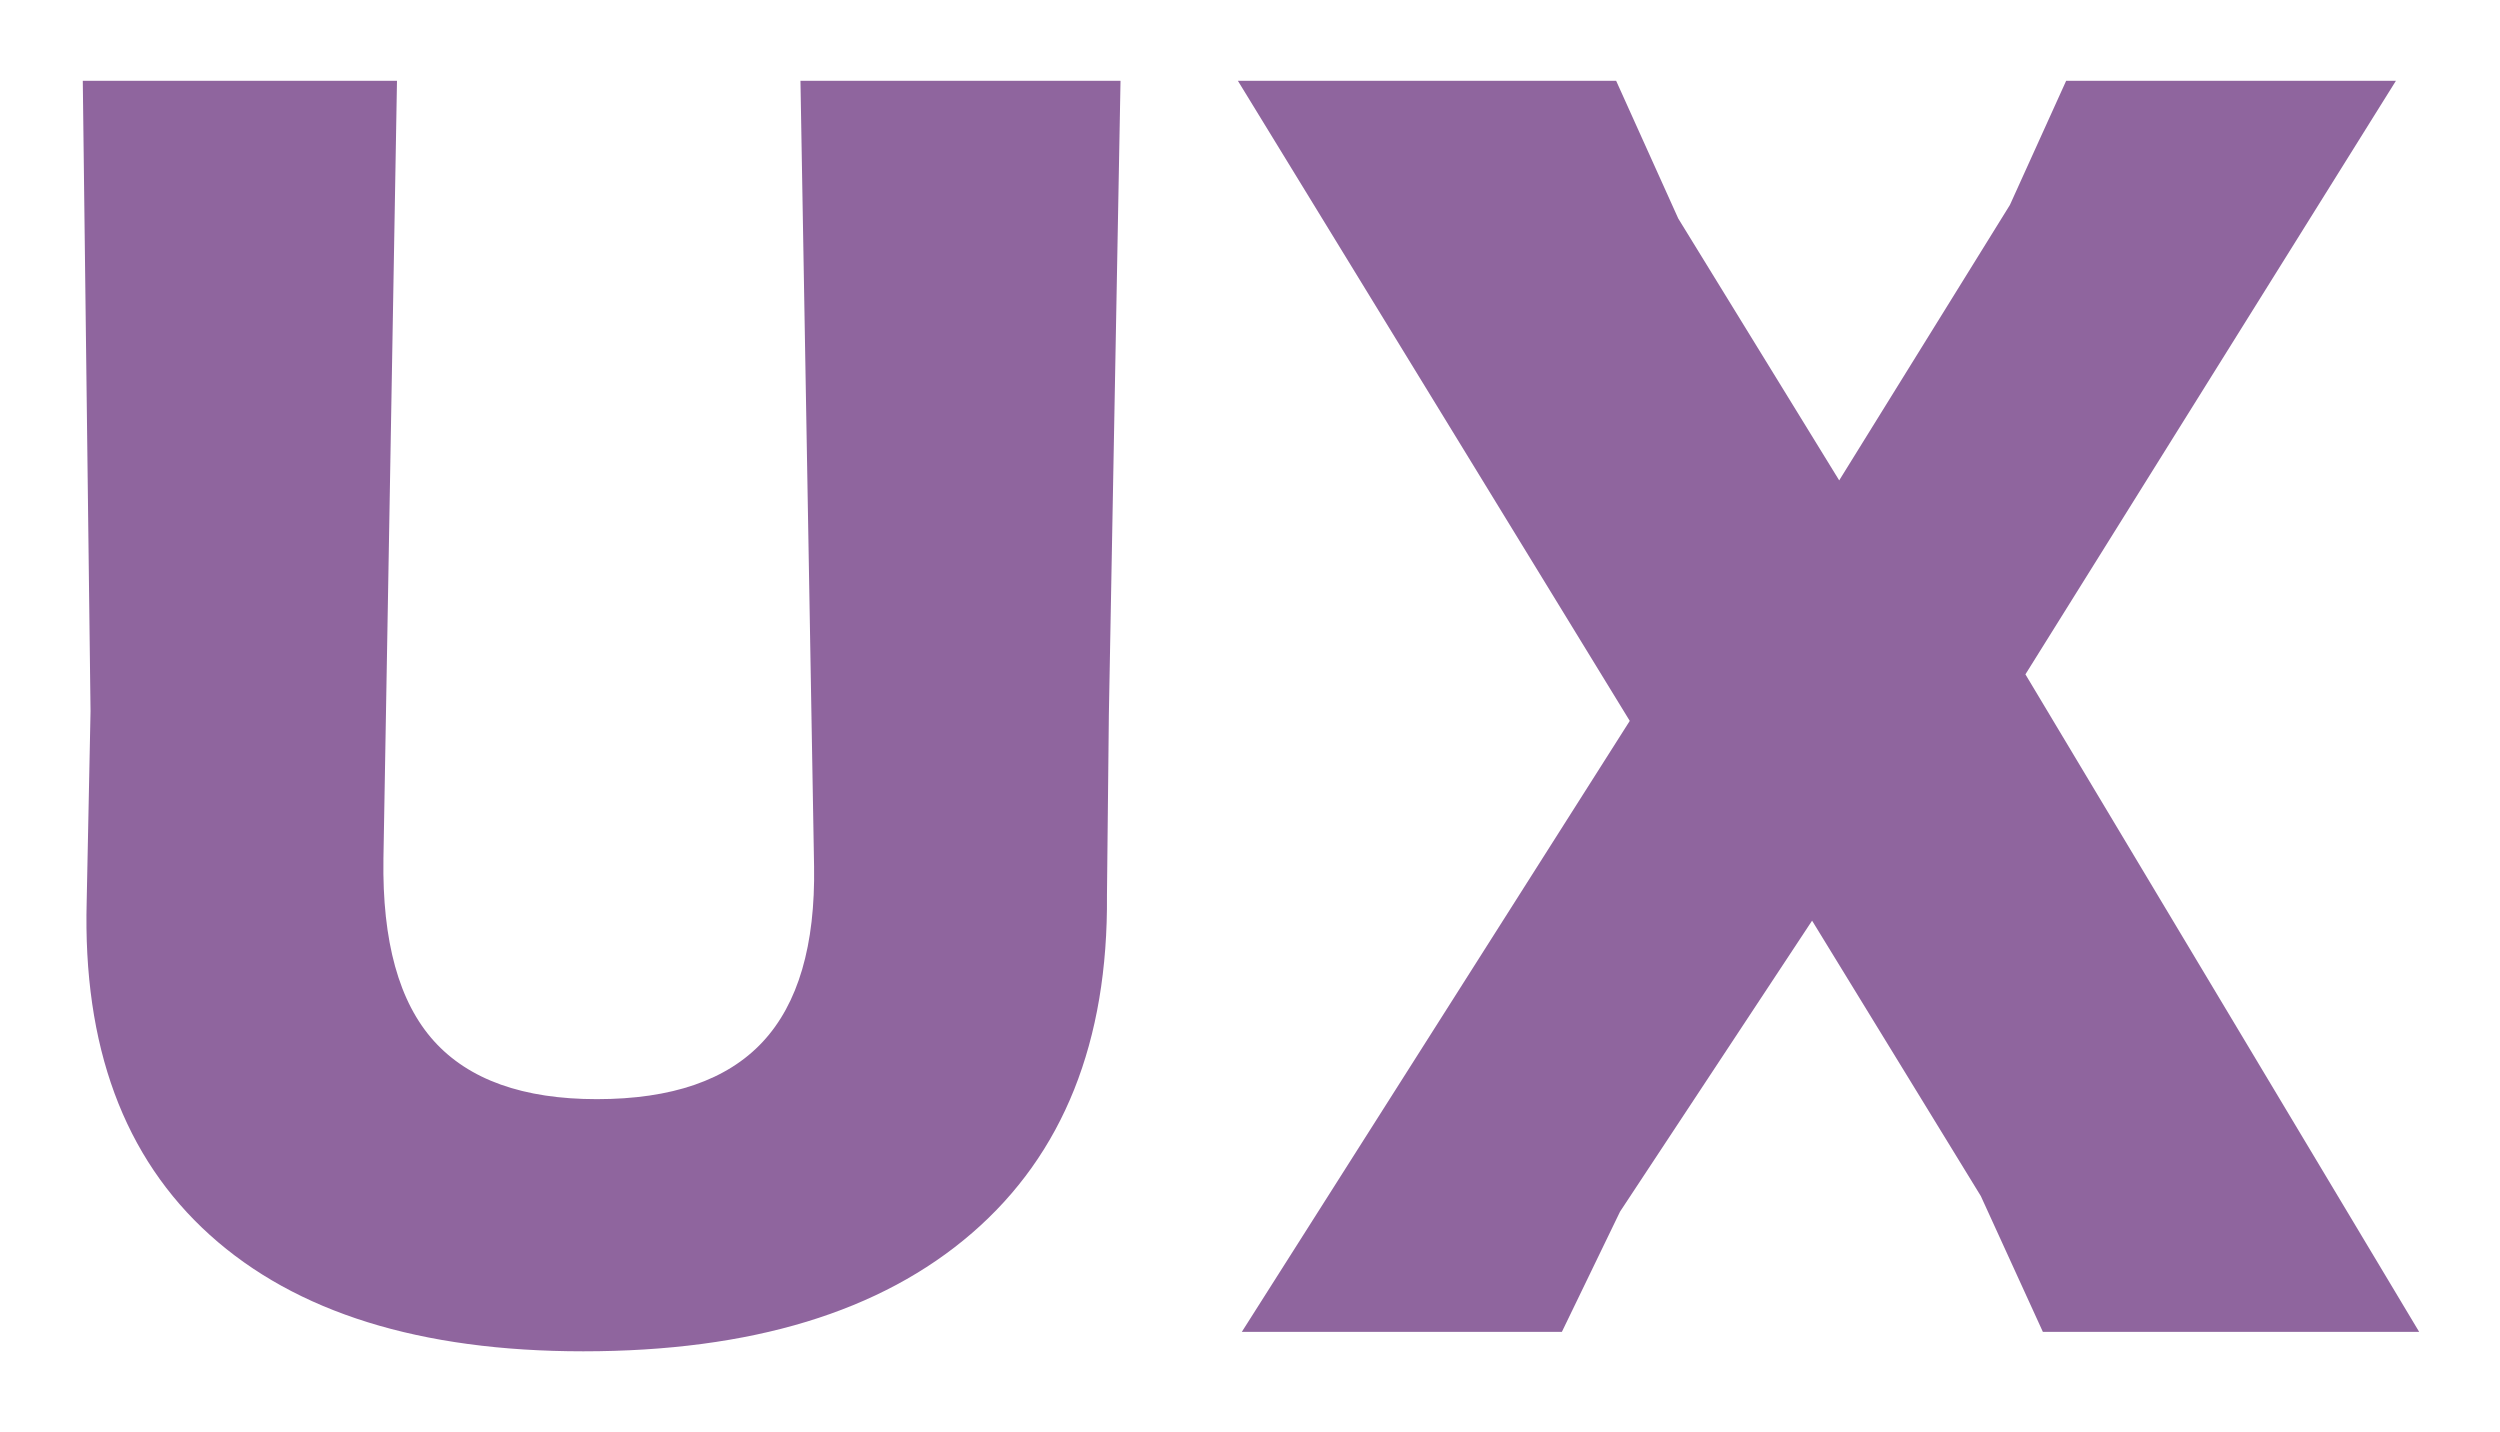 <?xml version="1.0" encoding="UTF-8" standalone="no"?>
<!-- Created with Inkscape (http://www.inkscape.org/) -->

<svg
   xmlns:dc="http://purl.org/dc/elements/1.1/"
   xmlns:cc="http://creativecommons.org/ns#"
   xmlns:rdf="http://www.w3.org/1999/02/22-rdf-syntax-ns#"
   xmlns:svg="http://www.w3.org/2000/svg"
   xmlns="http://www.w3.org/2000/svg"
   xmlns:sodipodi="http://sodipodi.sourceforge.net/DTD/sodipodi-0.dtd"
   xmlns:inkscape="http://www.inkscape.org/namespaces/inkscape"
   width="309.329"
   height="177.2"
   id="svg2"
   version="1.1"
   inkscape:version="0.48.5 r10040"
   sodipodi:docname="ux.svg">
  <defs
     id="defs4" />
  <sodipodi:namedview
     id="base"
     pagecolor="#ffffff"
     bordercolor="#666666"
     borderopacity="1.0"
     inkscape:pageopacity="0.0"
     inkscape:pageshadow="2"
     inkscape:zoom="0.35"
     inkscape:cx="-656.78307"
     inkscape:cy="218.42839"
     inkscape:document-units="px"
     inkscape:current-layer="text3761"
     showgrid="false"
     fit-margin-top="10"
     fit-margin-left="10"
     fit-margin-right="10"
     fit-margin-bottom="10"
     inkscape:window-width="1366"
     inkscape:window-height="716"
     inkscape:window-x="-8"
     inkscape:window-y="-8"
     inkscape:window-maximized="1" />
  <g
     inkscape:label="Layer 1"
     inkscape:groupmode="layer"
     id="layer1"
     transform="translate(-140.354,-573.591)">
    <g
       style="font-size:40px;font-style:normal;font-weight:normal;line-height:125%;letter-spacing:0px;word-spacing:0px;fill:#ed1e6f;fill-opacity:0.941;stroke:none;font-family:Sans"
       id="text3761">
      <path
         d="m 277.32,684.387 c 0.156,18.081 -5.405,32.002 -16.685,41.763 -11.279,9.761 -27.319,14.641 -48.12,14.641 -20.161,0 -35.562,-4.8 -46.201,-14.399 -10.64,-9.6 -15.718,-23.359 -15.234,-41.279 l 0.476,-23.525 -0.959,-77.996 38.877,0 -1.677,96.24 c -0.161,10.239 1.919,17.759 6.24,22.559 4.321,4.8 11.042,7.2 20.164,7.2 9.277,3e-5 16.116,-2.36 20.515,-7.079 4.399,-4.719 6.521,-11.959 6.365,-21.72 l -1.685,-97.2 39.602,0 -1.443,78.479 z"
         style="font-size:240px;font-variant:normal;font-weight:800;font-stretch:normal;text-align:start;line-height:125%;writing-mode:lr-tb;text-anchor:start;fill:#885c98;font-family:Alegreya Sans ExtraBold;-inkscape-font-specification:'Alegreya Sans ExtraBold, Ultra-Bold';fill-opacity:0.941"
         id="path2986" />
      <path
         d="m 439.683,738.388 -46.56,0 -7.676,-16.802 -20.881,-34.08 -23.76,35.999 -7.2,14.883 -39.602,0 48.003,-75.601 -48.486,-79.197 46.802,0 7.683,17.036 19.915,32.402 21.123,-34.08 6.958,-15.359 40.803,0 -45.842,73.44 z"
         style="font-size:240px;font-variant:normal;font-weight:800;font-stretch:normal;text-align:start;line-height:125%;writing-mode:lr-tb;text-anchor:start;fill:#885c98;font-family:Alegreya Sans ExtraBold;-inkscape-font-specification:'Alegreya Sans ExtraBold, Ultra-Bold';fill-opacity:0.941"
         id="path2988" />
    </g>
  </g>
</svg>
